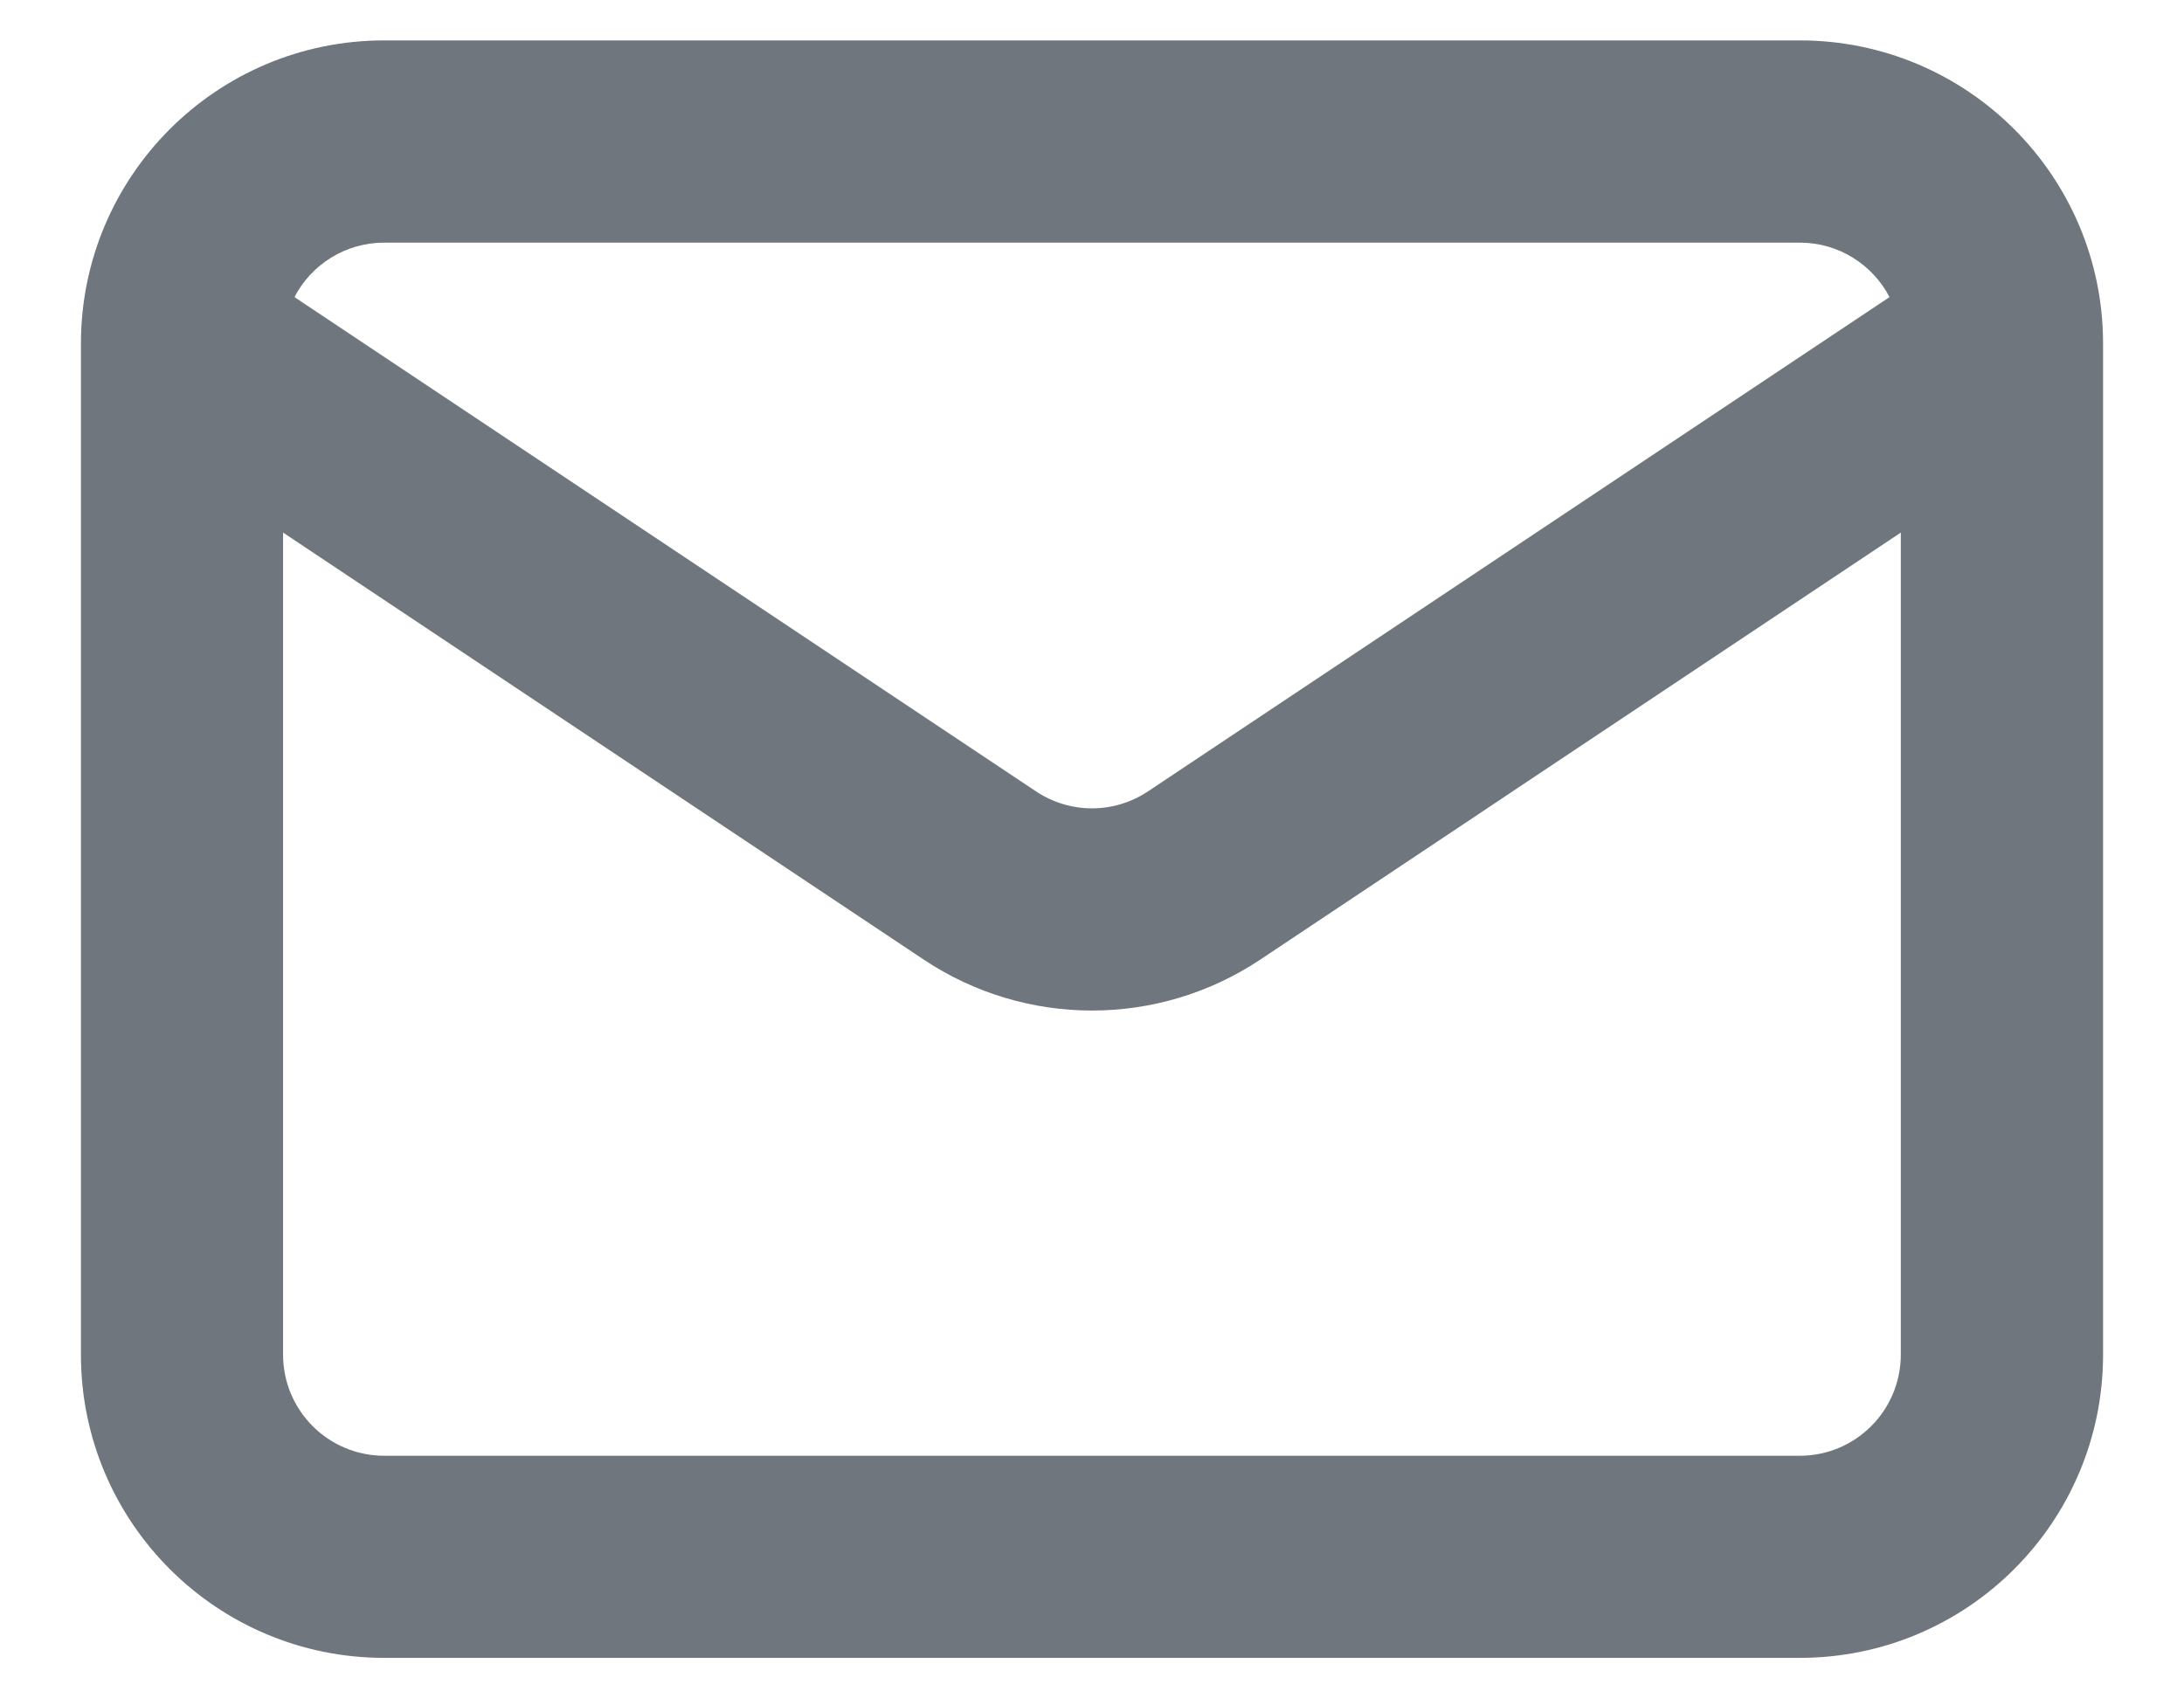 <svg width="18" height="14" viewBox="0 0 18 14" fill="none" xmlns="http://www.w3.org/2000/svg">
<path fill-rule="evenodd" clip-rule="evenodd" d="M3.167 2H14.833C15.155 2 15.434 2.182 15.573 2.449L9.462 6.523C9.182 6.71 8.818 6.71 8.538 6.523L2.427 2.449C2.565 2.182 2.845 2 3.167 2ZM2.333 4.39V11.166C2.333 11.627 2.706 12 3.167 12H14.833C15.293 12 15.666 11.627 15.666 11.166V4.39L10.387 7.91C9.547 8.47 8.453 8.47 7.613 7.91L2.333 4.39ZM0.667 2.833C0.667 1.452 1.786 0.333 3.167 0.333H14.833C16.214 0.333 17.333 1.452 17.333 2.833V11.166C17.333 12.547 16.214 13.666 14.833 13.666H3.167C1.786 13.666 0.667 12.547 0.667 11.166V2.833Z" fill="#6F767E"/>
</svg>
